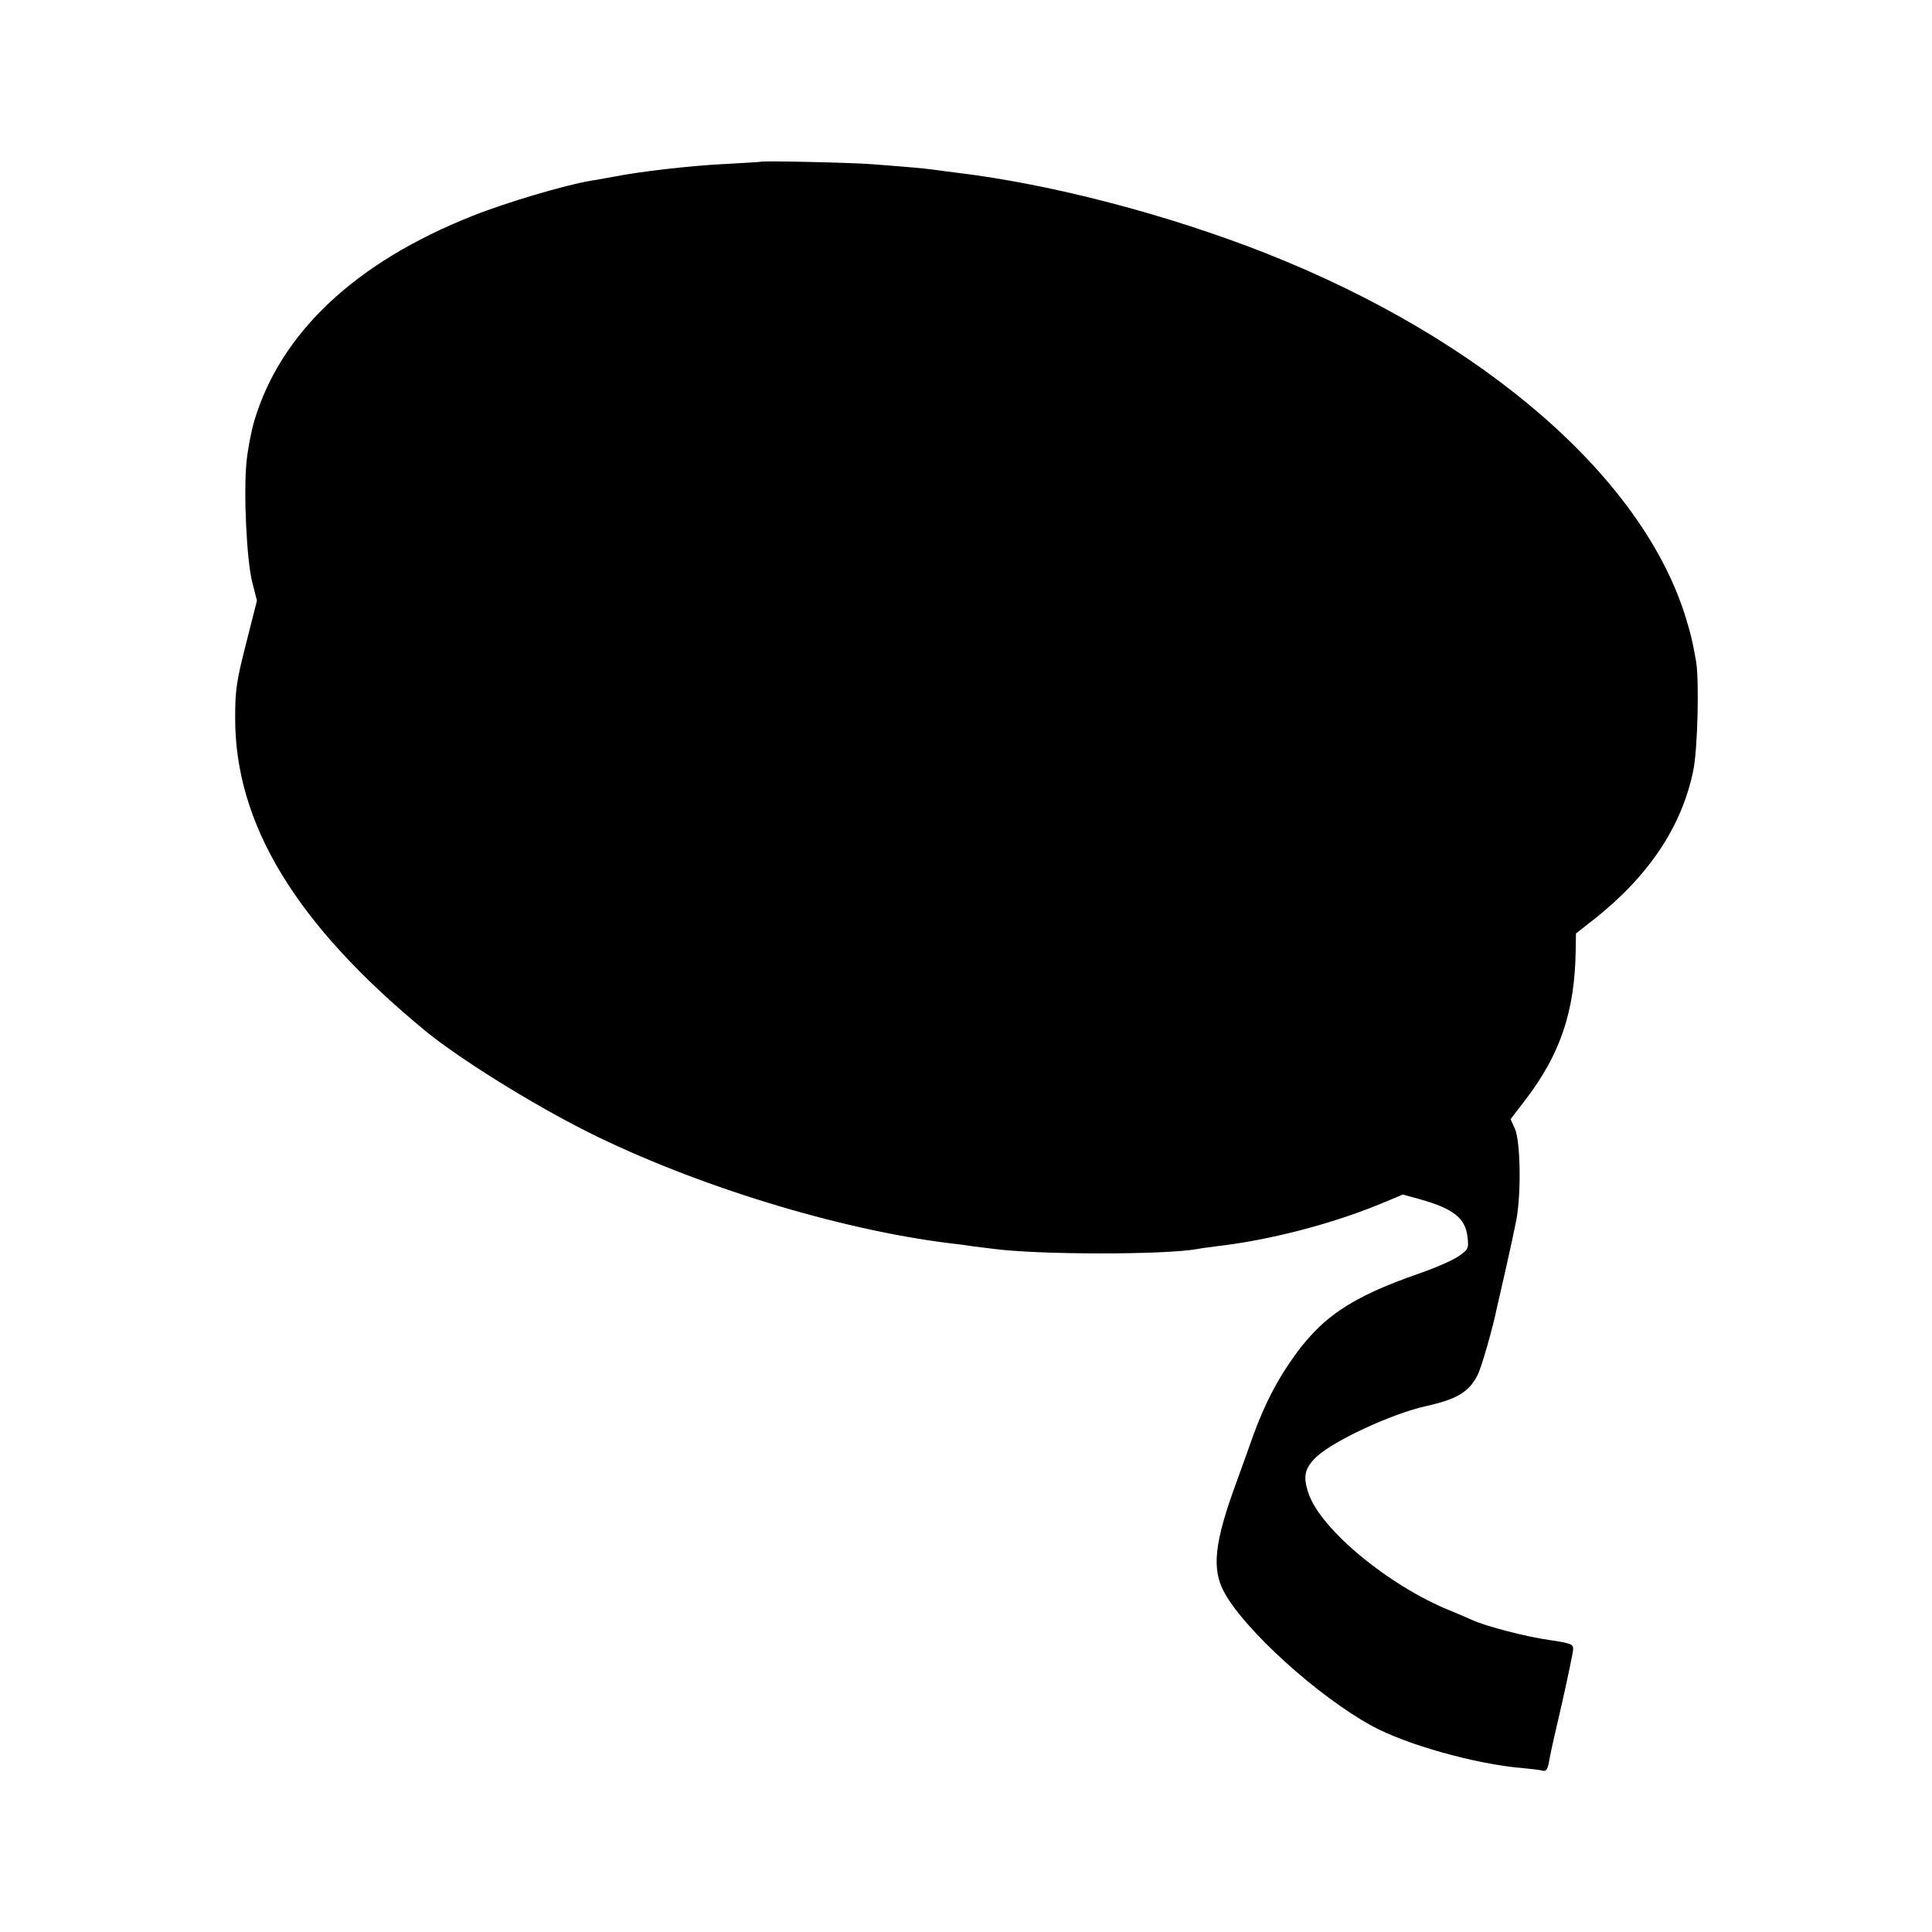 <?xml version="1.0" standalone="no"?>
<!DOCTYPE svg PUBLIC "-//W3C//DTD SVG 20010904//EN"
 "http://www.w3.org/TR/2001/REC-SVG-20010904/DTD/svg10.dtd">
<svg version="1.0" xmlns="http://www.w3.org/2000/svg"
 width="700pt" height="700pt" viewBox="0 0 700 700"
 preserveAspectRatio="xMidYMid meet">
<g transform="translate(0,700) scale(0.1,-0.1)"
fill="#000000" stroke="none">
<path d="M2757 6414 c-1 -1 -58 -4 -127 -8 -124 -6 -309 -27 -405 -46 -27 -5
-66 -12 -85 -15 -91 -15 -308 -79 -430 -128 -423 -168 -694 -423 -789 -743
-11 -38 -24 -105 -28 -149 -11 -115 1 -357 21 -435 l17 -66 -39 -154 c-35
-137 -40 -169 -40 -270 -1 -385 220 -749 689 -1135 123 -101 385 -264 586
-365 389 -195 914 -356 1318 -405 28 -3 65 -8 83 -11 17 -2 47 -6 65 -8 162
-23 633 -23 748 -1 9 2 40 6 70 10 185 21 413 80 588 152 l84 35 61 -17 c122
-34 166 -69 173 -137 5 -42 3 -45 -33 -70 -22 -15 -84 -42 -139 -61 -256 -89
-363 -162 -474 -327 -58 -85 -104 -181 -146 -305 -8 -22 -28 -78 -45 -125 -80
-217 -91 -315 -44 -400 75 -137 339 -376 534 -483 124 -68 377 -139 545 -153
33 -3 65 -7 72 -9 16 -5 21 3 28 46 3 19 24 111 46 205 21 94 39 180 39 190 0
17 -12 21 -87 32 -80 11 -228 49 -278 72 -11 5 -48 21 -82 35 -222 90 -468
294 -512 424 -21 62 -14 91 28 132 63 59 272 156 396 184 113 25 157 51 188
112 14 26 56 172 71 247 3 11 16 71 30 131 14 61 32 144 40 185 18 97 15 282
-5 330 l-16 35 53 69 c128 167 180 323 183 543 l1 61 64 50 c199 157 319 336
361 540 16 76 22 329 10 397 -13 73 -18 94 -35 150 -153 511 -732 1015 -1525
1328 -356 140 -776 250 -1117 291 -27 3 -68 9 -91 12 -44 5 -60 7 -217 19 -76
6 -398 13 -403 9z"/>
</g>
</svg>
